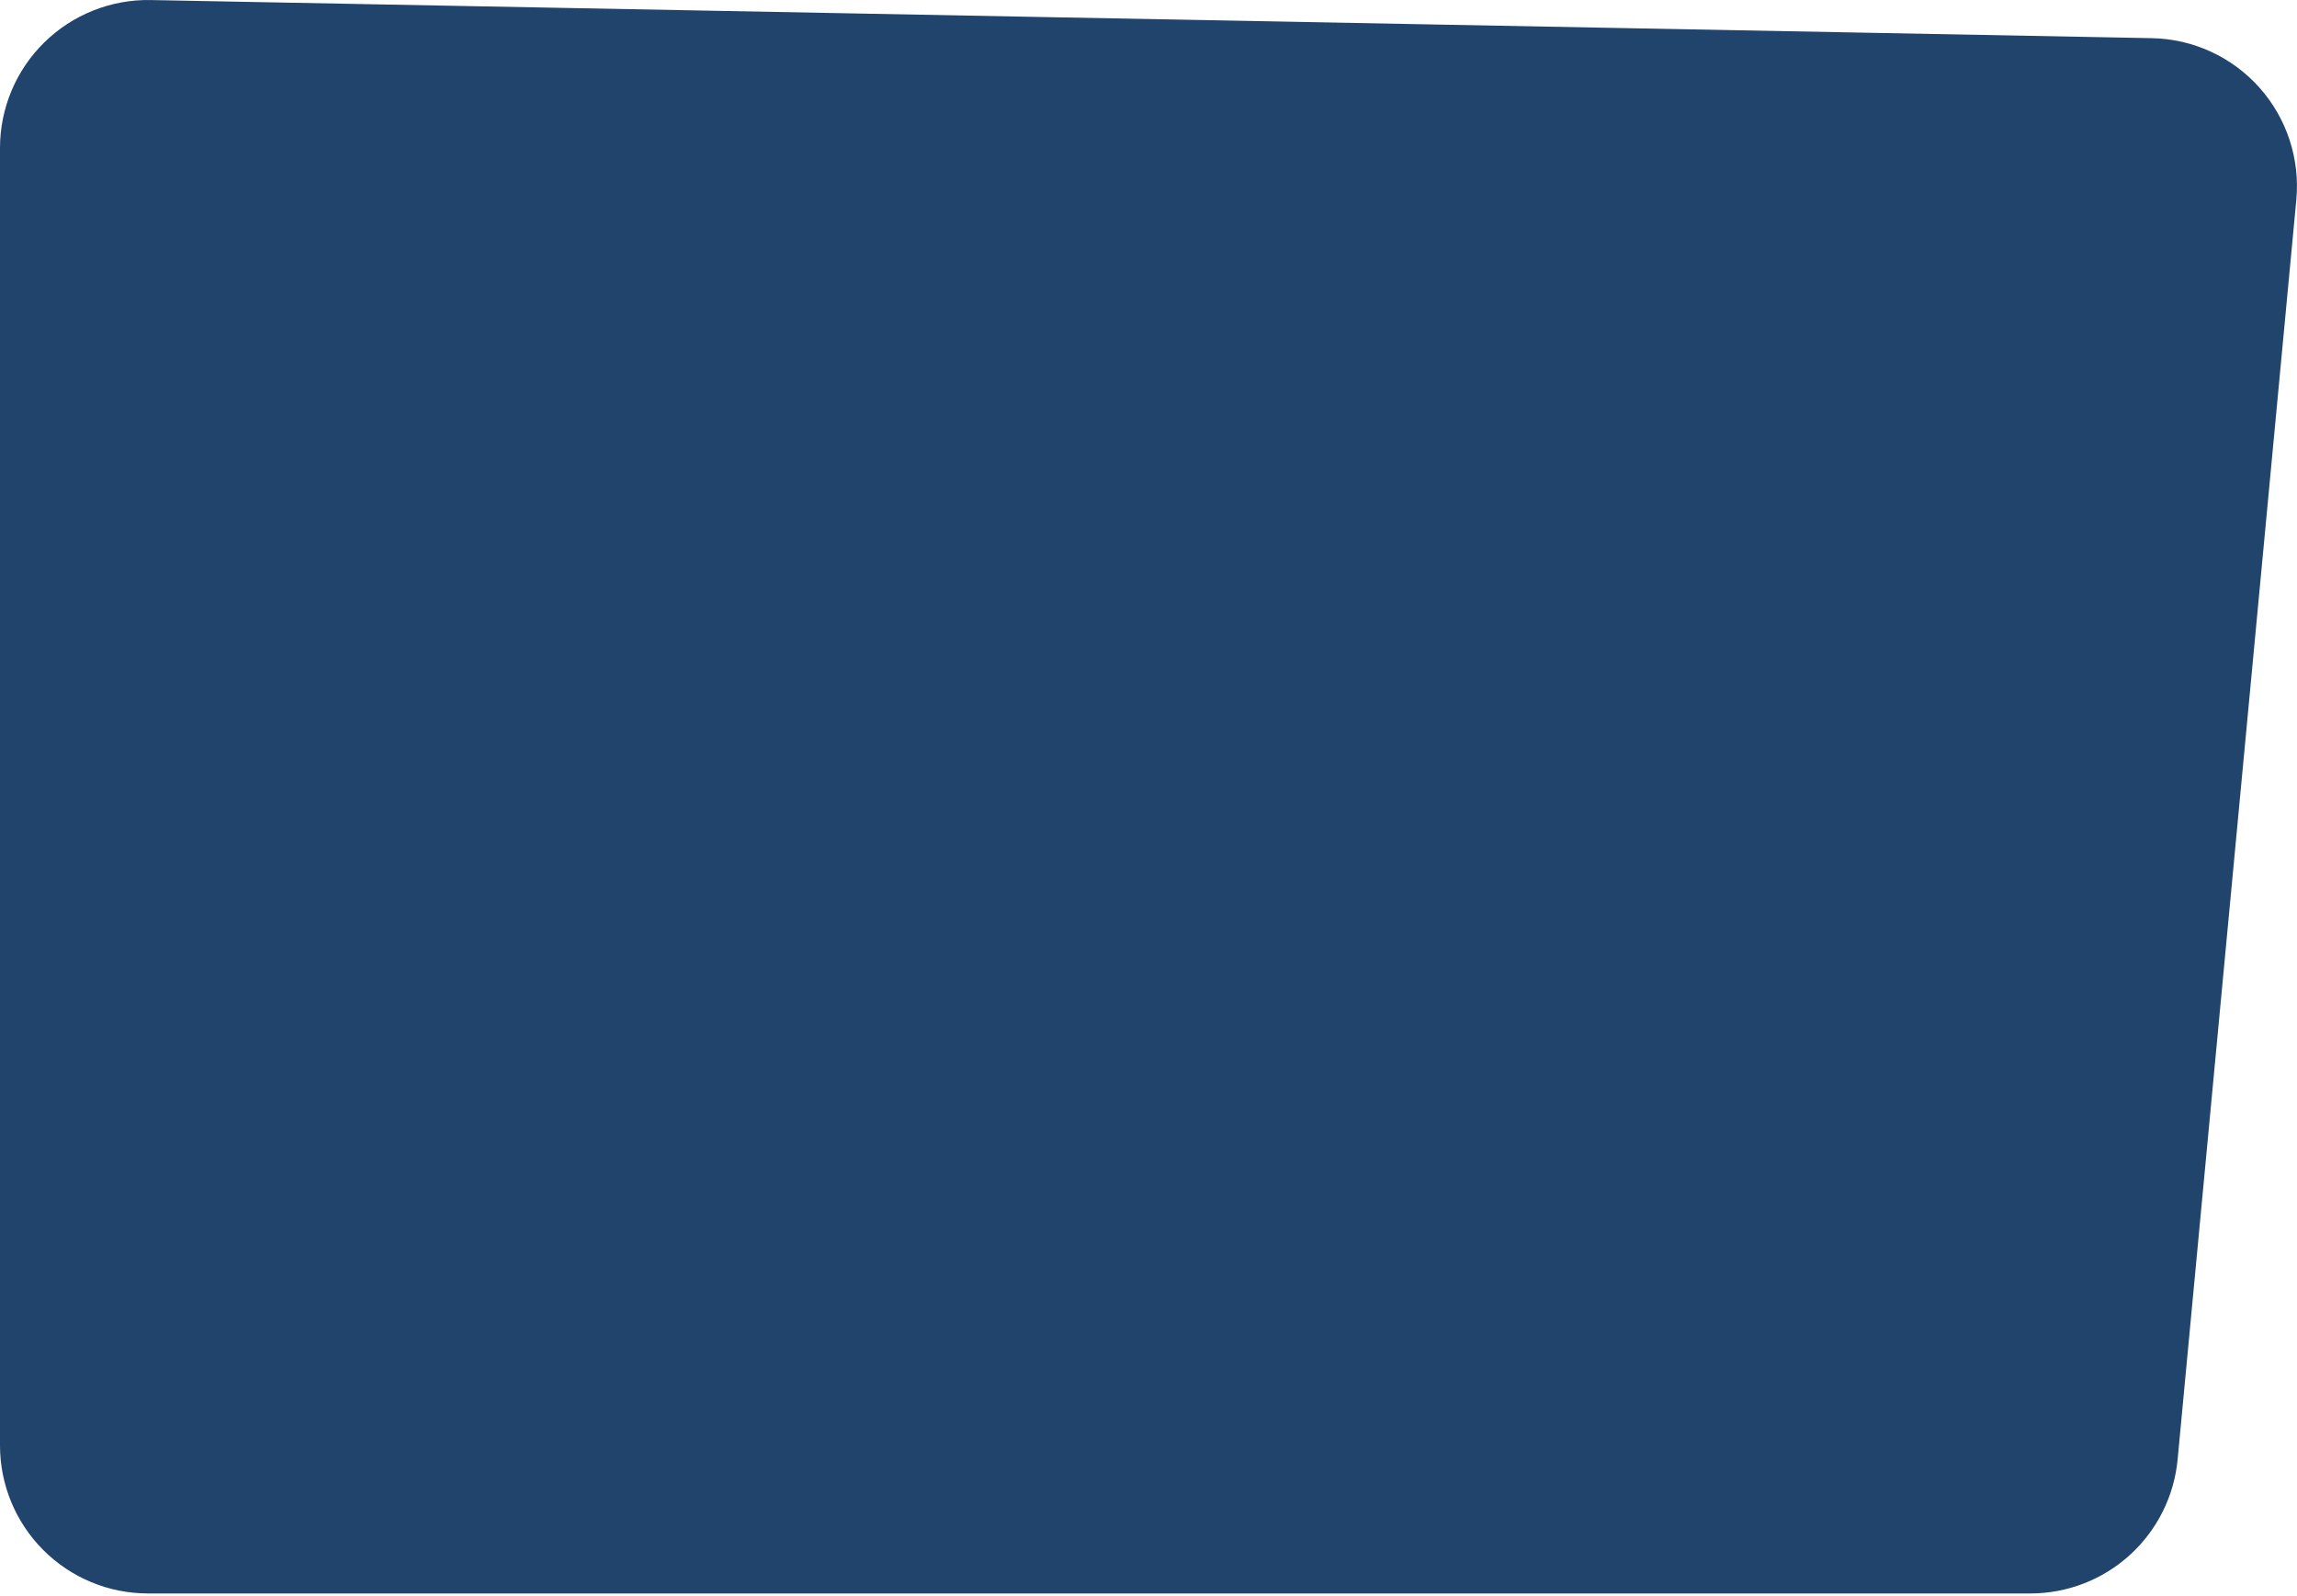 <svg width="59" height="41" viewBox="0 0 59 41" fill="none" xmlns="http://www.w3.org/2000/svg">
<path d="M3.794 40.928H52.152C53.098 40.928 54.01 40.575 54.709 39.938C55.409 39.301 55.846 38.425 55.934 37.483L58.982 5.138C59.031 4.617 58.973 4.091 58.809 3.594C58.646 3.097 58.382 2.639 58.034 2.249C57.686 1.859 57.261 1.544 56.785 1.326C56.31 1.108 55.795 0.99 55.272 0.98L3.866 0.001C3.362 -0.008 2.861 0.084 2.392 0.271C1.923 0.458 1.497 0.736 1.137 1.09C0.777 1.443 0.491 1.865 0.296 2.33C0.101 2.796 0 3.295 0 3.8V37.126C-1.42498e-06 38.133 0.399 39.099 1.111 39.812C1.822 40.525 2.787 40.926 3.794 40.928Z" fill="#20446C"/>
</svg>
